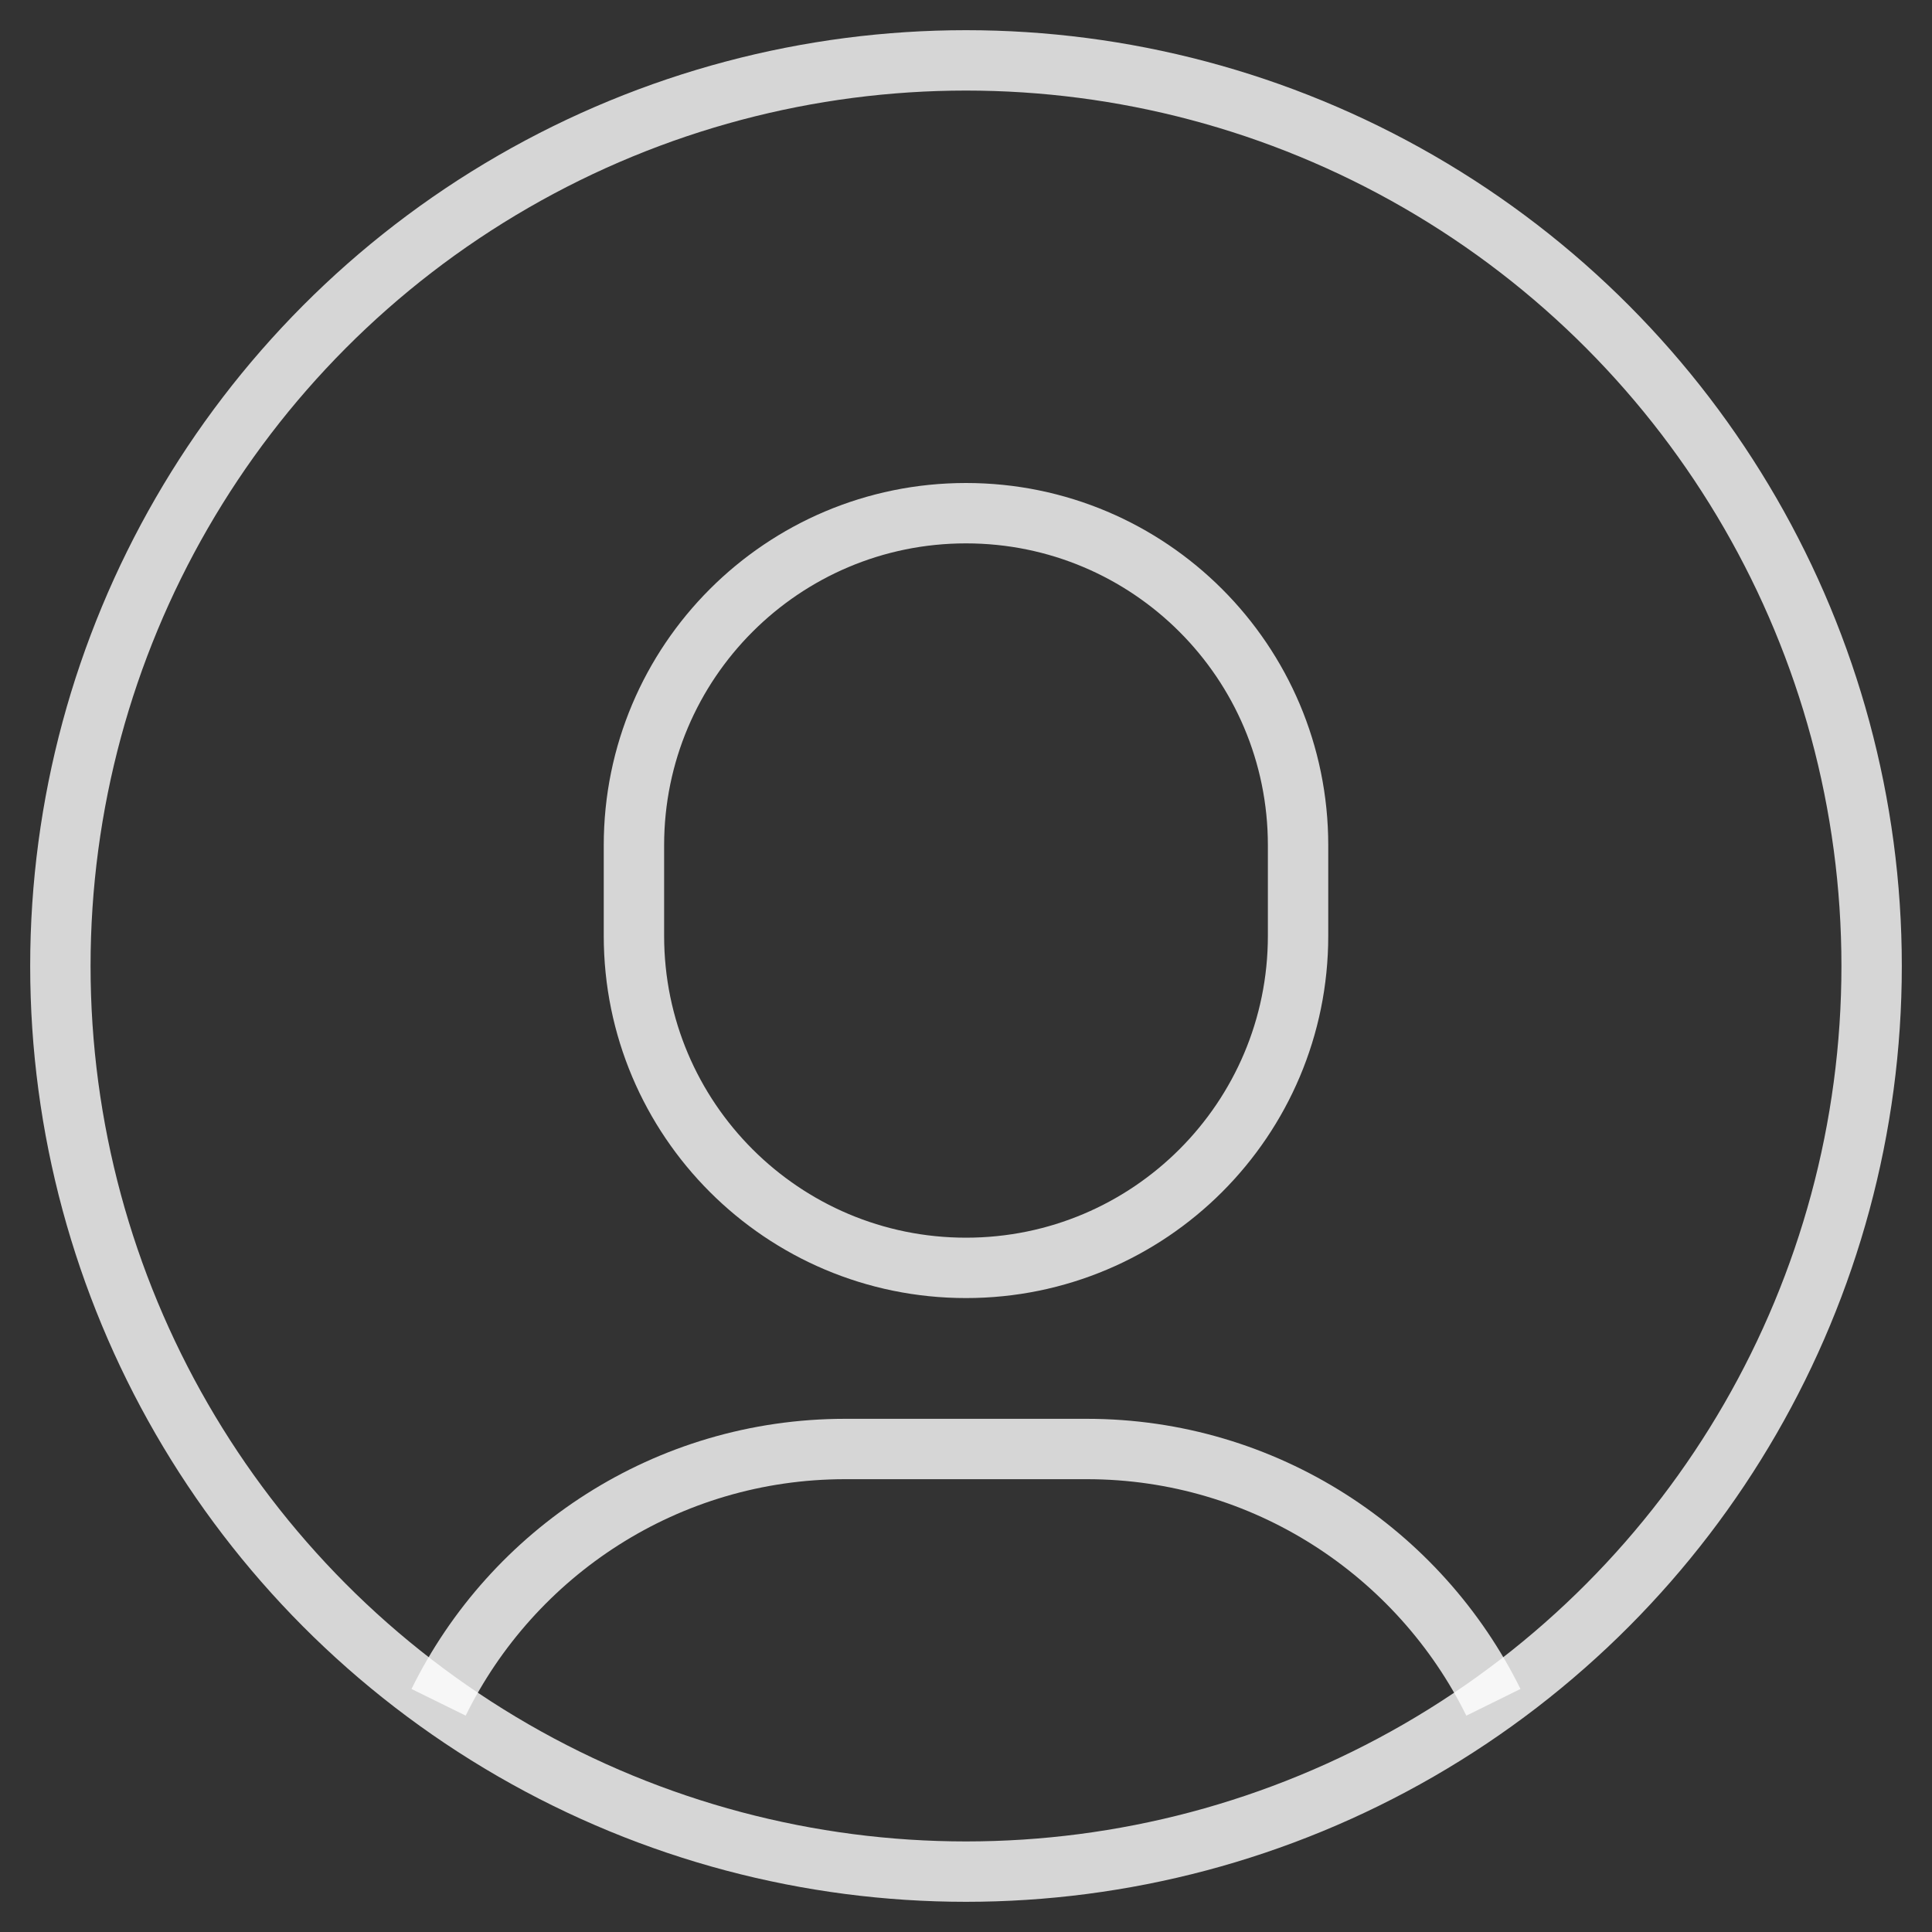 <svg xmlns="http://www.w3.org/2000/svg" xmlns:xlink="http://www.w3.org/1999/xlink" x="0px" y="0px" viewBox="0 0 64 64" width="64" height="64"><rect x="0" y="0" width="64" height="64" fill="#333333" stroke="none"/><g class="nc-icon-wrapper" fill="rgba(255, 255, 255, 0.8)"><path data-color="color-2" fill="none" stroke="rgba(255, 255, 255, 0.8)" stroke-width="2" stroke-linecap="square" stroke-miterlimit="10" d="M32,42 L32,42c-6.075,0-11-4.925-11-11v-3c0-6.075,4.925-11,11-11h0c6.075,0,11,4.925,11,11v3C43,37.075,38.075,42,32,42z" stroke-linejoin="miter"></path> <path data-cap="butt" data-color="color-2" fill="none" stroke="rgba(255, 255, 255, 0.8)" stroke-width="2" stroke-miterlimit="10" d="M14.529,56.391 C16.973,51.421,22.088,48,28,48h8c5.906,0,11.024,3.43,13.471,8.391" stroke-linejoin="miter" stroke-linecap="butt"></path> <circle fill="none" stroke="rgba(255, 255, 255, 0.8)" stroke-width="2" stroke-linecap="square" stroke-miterlimit="10" cx="32" cy="32" r="30" stroke-linejoin="miter"></circle></g></svg>